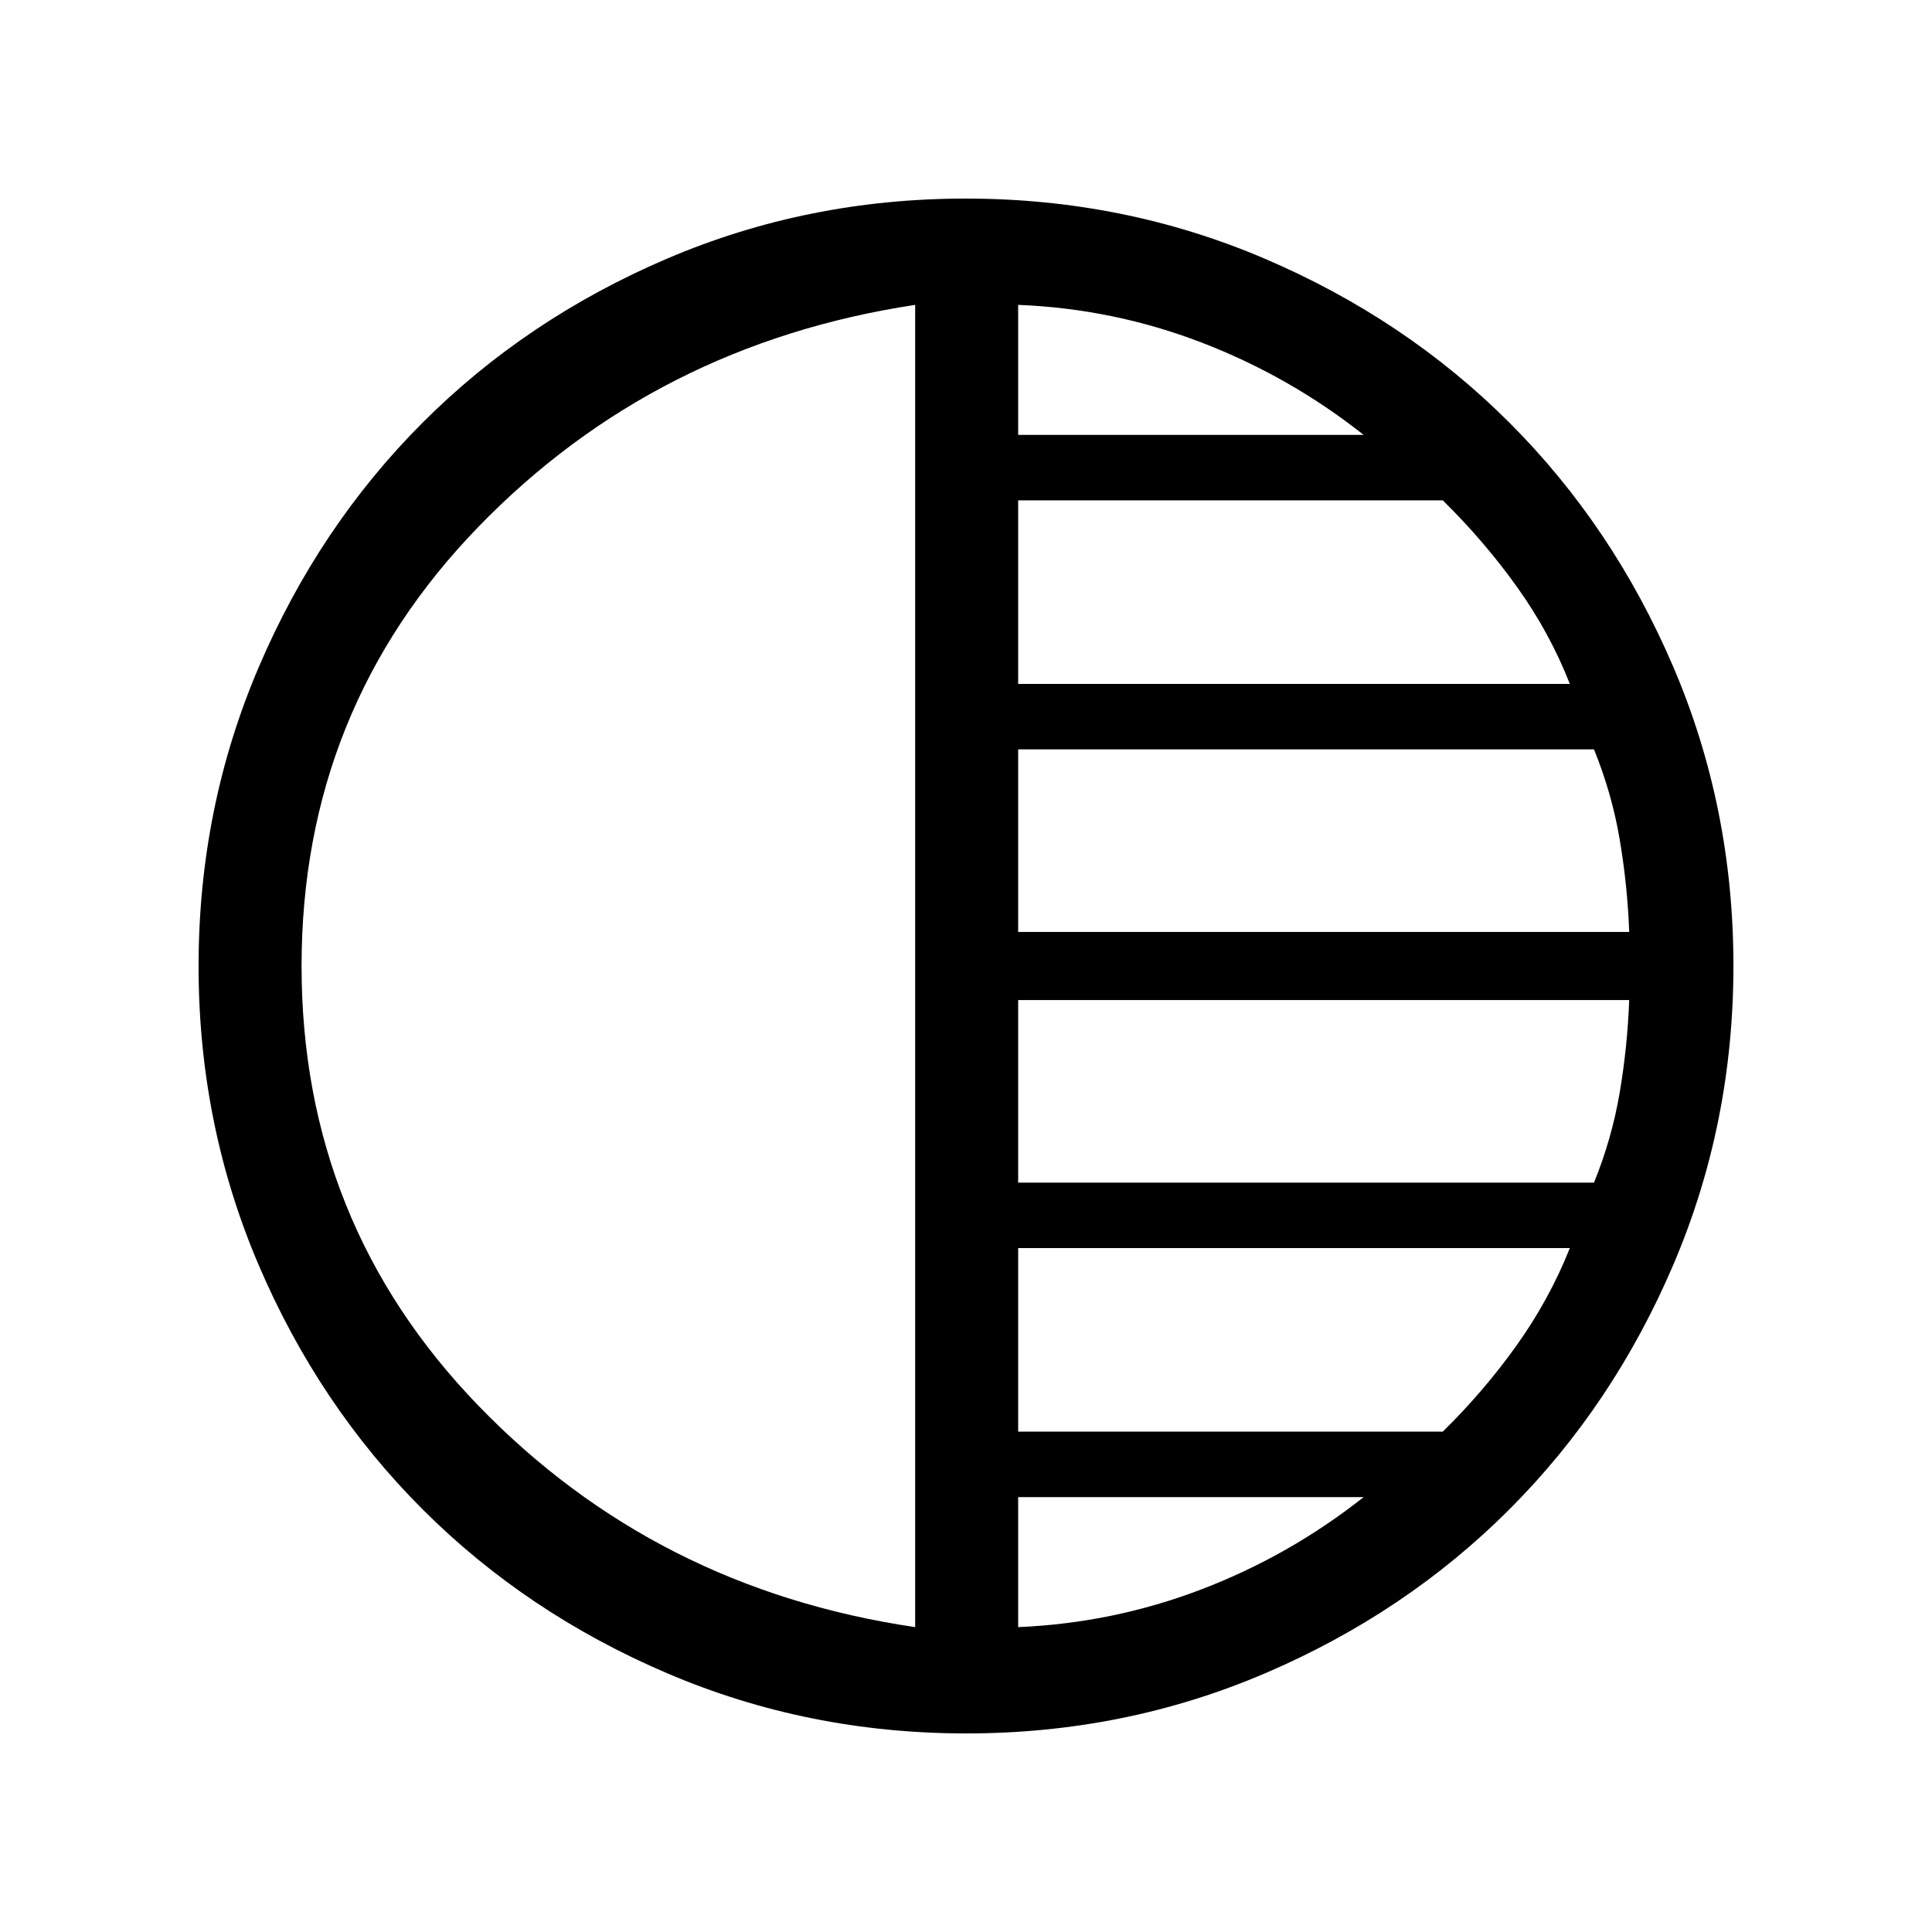 <svg xmlns="http://www.w3.org/2000/svg" height="40" viewBox="0 -960 960 960" width="40"><path d="M480.13-98.67q-78.64 0-148.55-29.86-69.91-29.86-121.53-81.42-51.61-51.57-81.5-121.42-29.88-69.85-29.88-148.5 0-78.64 29.86-148.55 29.86-69.91 81.42-121.53 51.57-51.61 121.42-81.5 69.85-29.88 148.5-29.88 78.64 0 148.55 29.86 69.91 29.86 121.53 81.42 51.61 51.57 81.5 121.42 29.88 69.85 29.88 148.5 0 78.64-29.86 148.55-29.86 69.91-81.42 121.53-51.57 51.61-121.42 81.5-69.85 29.88-148.5 29.88Zm-25.39-52.82v-657.02q-128.95 19.54-216.92 110.18-87.97 90.65-87.97 218.33t87.97 218.58q87.97 90.91 216.92 109.93Zm51.18 0q47.31-2.02 91.13-18.79 43.82-16.77 80.54-45.82H505.92v64.61Zm0-97.13H716.9q20.43-20.05 36.73-42.91 16.29-22.85 26.42-48.32H505.92v91.23Zm0-123.74h286.13q8.9-21.92 12.77-44.77 3.87-22.84 4.72-45.95H505.92v90.72Zm0-124.56h303.62q-.85-23.11-4.72-45.95-3.87-22.85-12.77-44.77H505.92v90.72Zm0-123.23h274.13q-9.97-25.47-26.34-48.32-16.38-22.86-36.81-42.91H505.92v91.23Zm0-123.75h171.67q-36.72-29.05-80.54-45.9-43.82-16.84-91.13-18.71v64.61Z"/></svg>